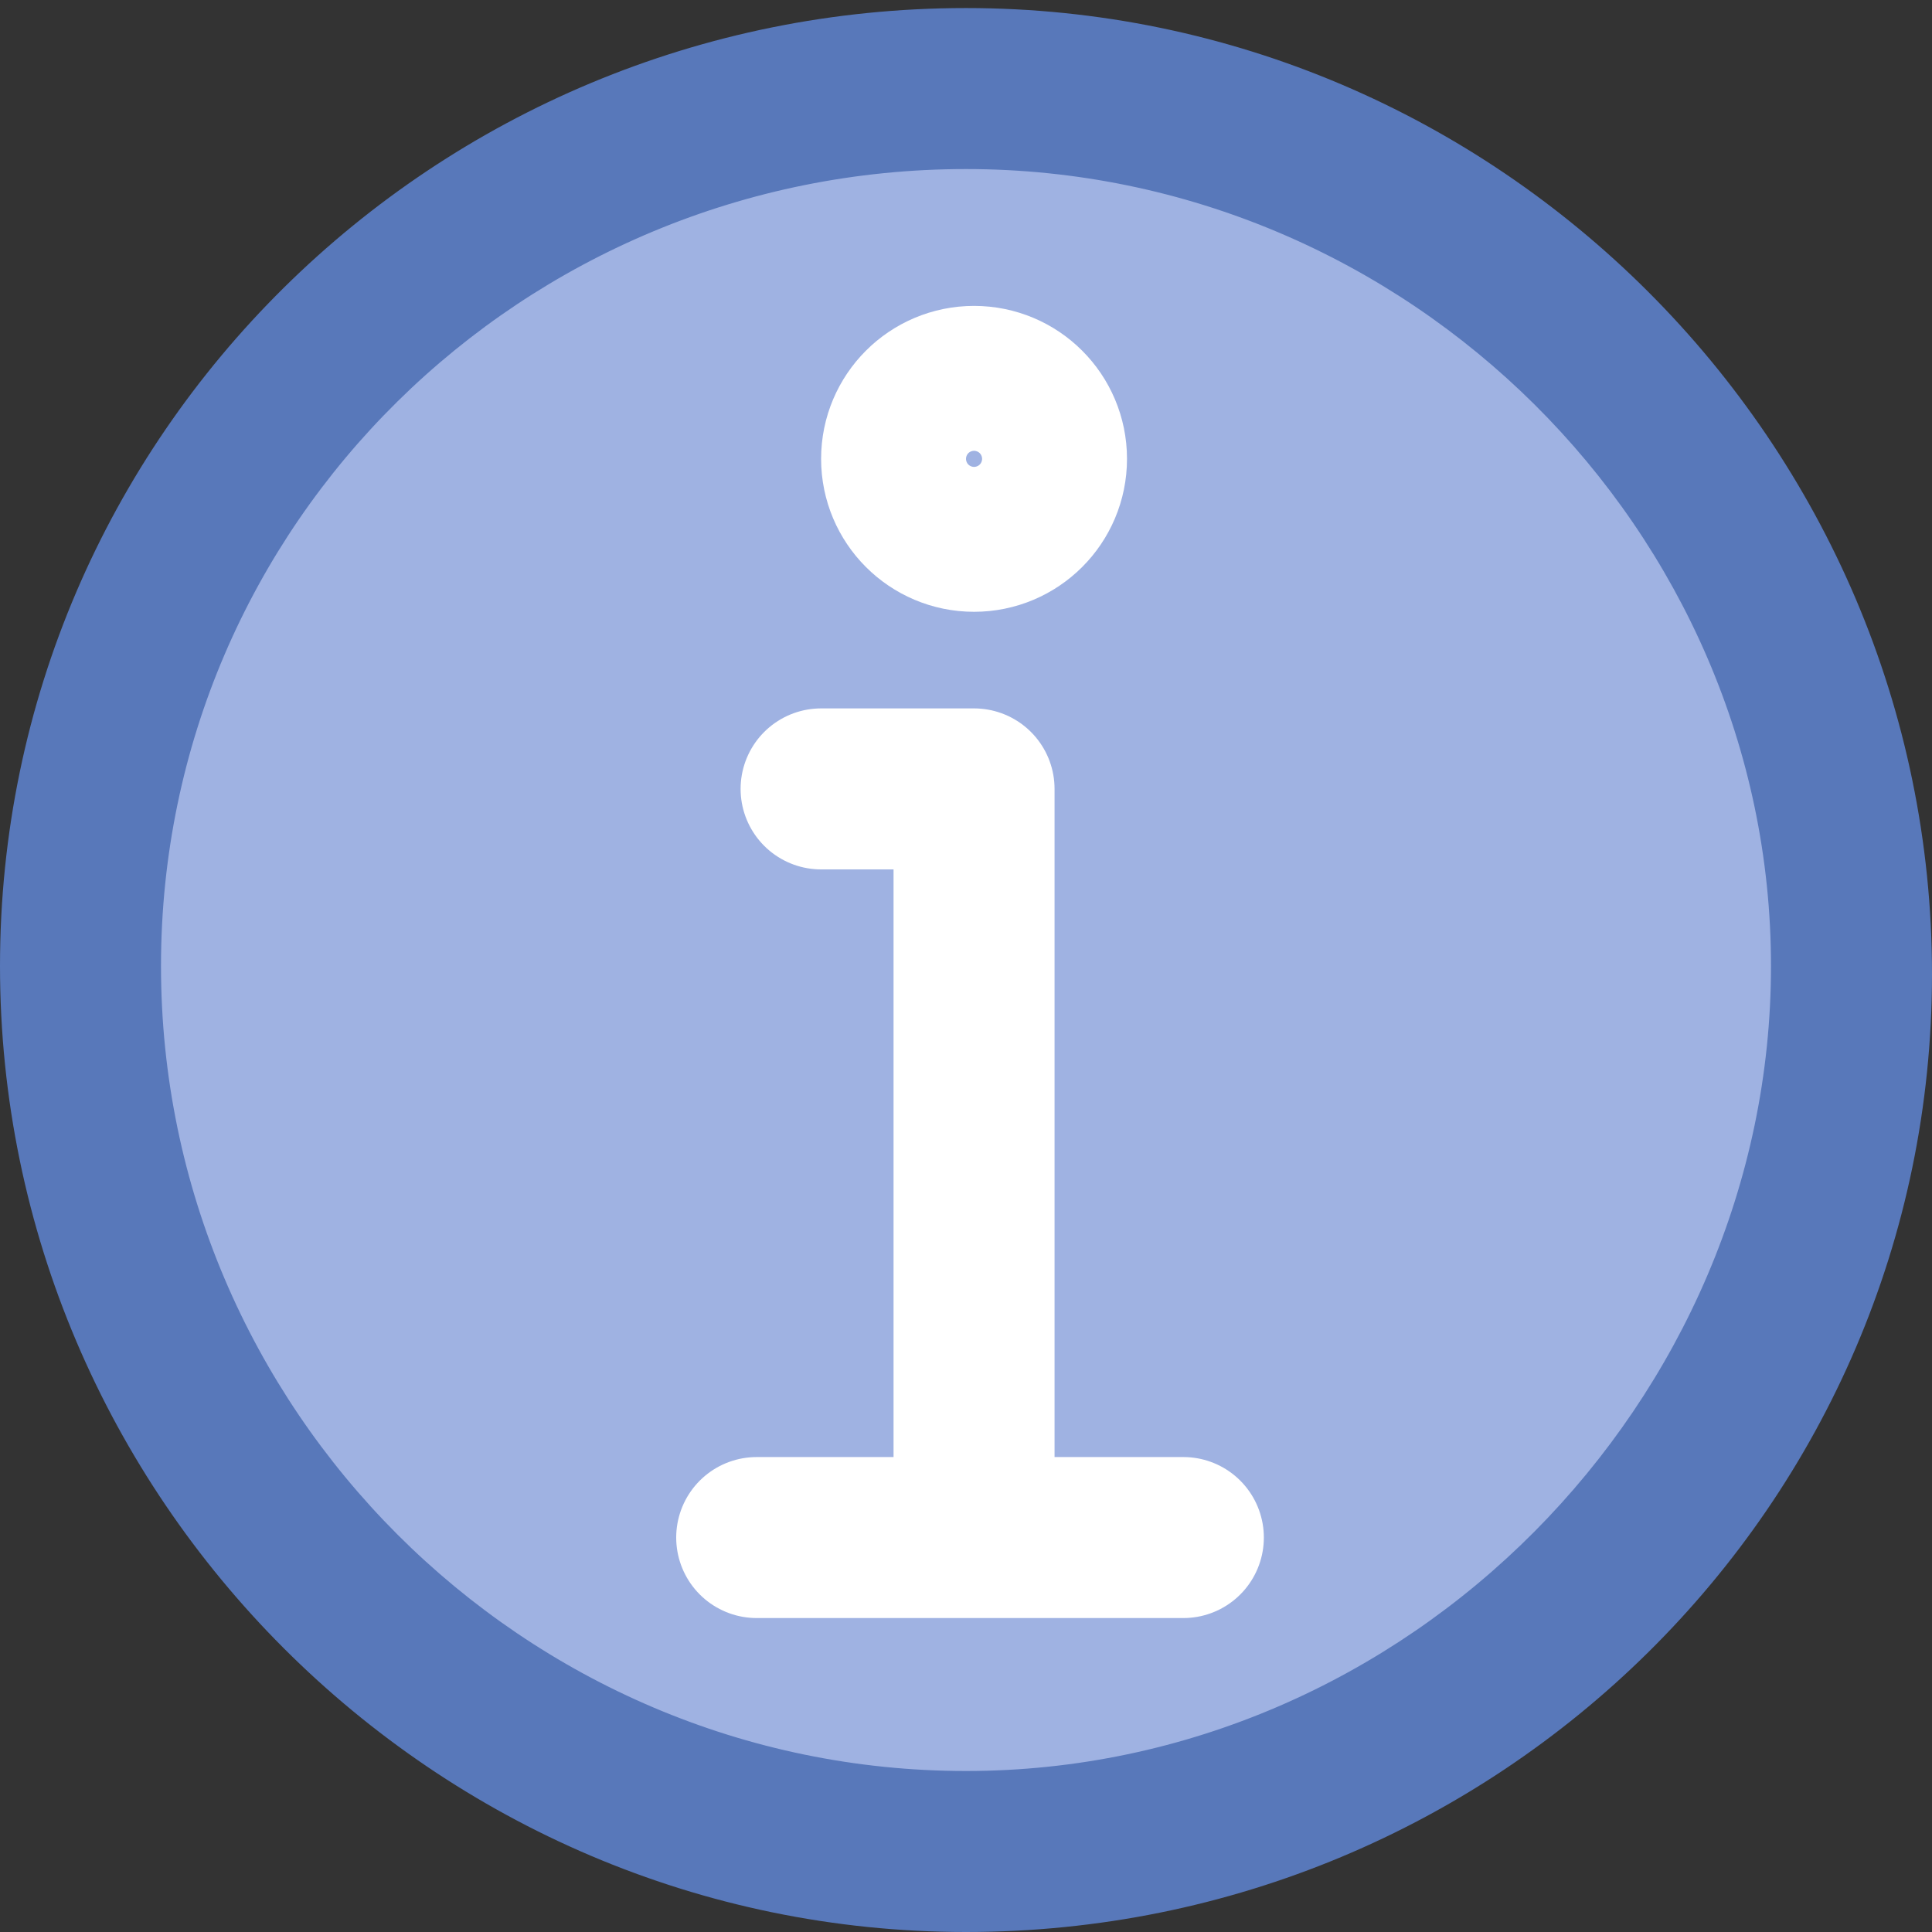 <?xml version="1.0" encoding="utf-8"?>
<!-- Generator: Adobe Illustrator 19.2.1, SVG Export Plug-In . SVG Version: 6.00 Build 0)  -->
<svg version="1.1" id="Layer_1" xmlns="http://www.w3.org/2000/svg" xmlns:xlink="http://www.w3.org/1999/xlink" x="0px" y="0px"
	 viewBox="0 0 24 24" style="enable-background:new 0 0 24 24;" xml:space="preserve">
<rect x="0" y="0" width="24" height="24" fill="#333333" stroke="none"/>
<style type="text/css">
	.st0{fill:#9FB2E2;}
	.st1{fill:#5878BA;}
	.st2{fill:none;stroke:#FFFFFF;stroke-width:2;stroke-linecap:round;stroke-linejoin:round;stroke-miterlimit:10;}
</style>
<g>
	<path class="st0" d="M12,23C6,23,1,18.1,1,12S6,1.1,12,1.1S23,6,23,12S18,23,12,23z"/>
	<g>
		<path class="st1" d="M12,2.1c5.5,0,10,4.5,10,9.9s-4.5,10-10,10S2,17.5,2,12S6.5,2.1,12,2.1 M12,0.1C5.4,0.1,0,5.4,0,12
			s5.4,12,12,12s12-5.3,12-11.9S18.6,0.1,12,0.1L12,0.1z"/>
	</g>
</g>
<line class="st2" x1="14.7" y1="19.1" x2="9.4" y2="19.1"/>
<path class="st2" d="M12.1,19c0-1.3,0-7.9,0-9.2h-1.9"/>
<circle class="st2" cx="12.1" cy="5.7" r="0.9"/>
</svg>
